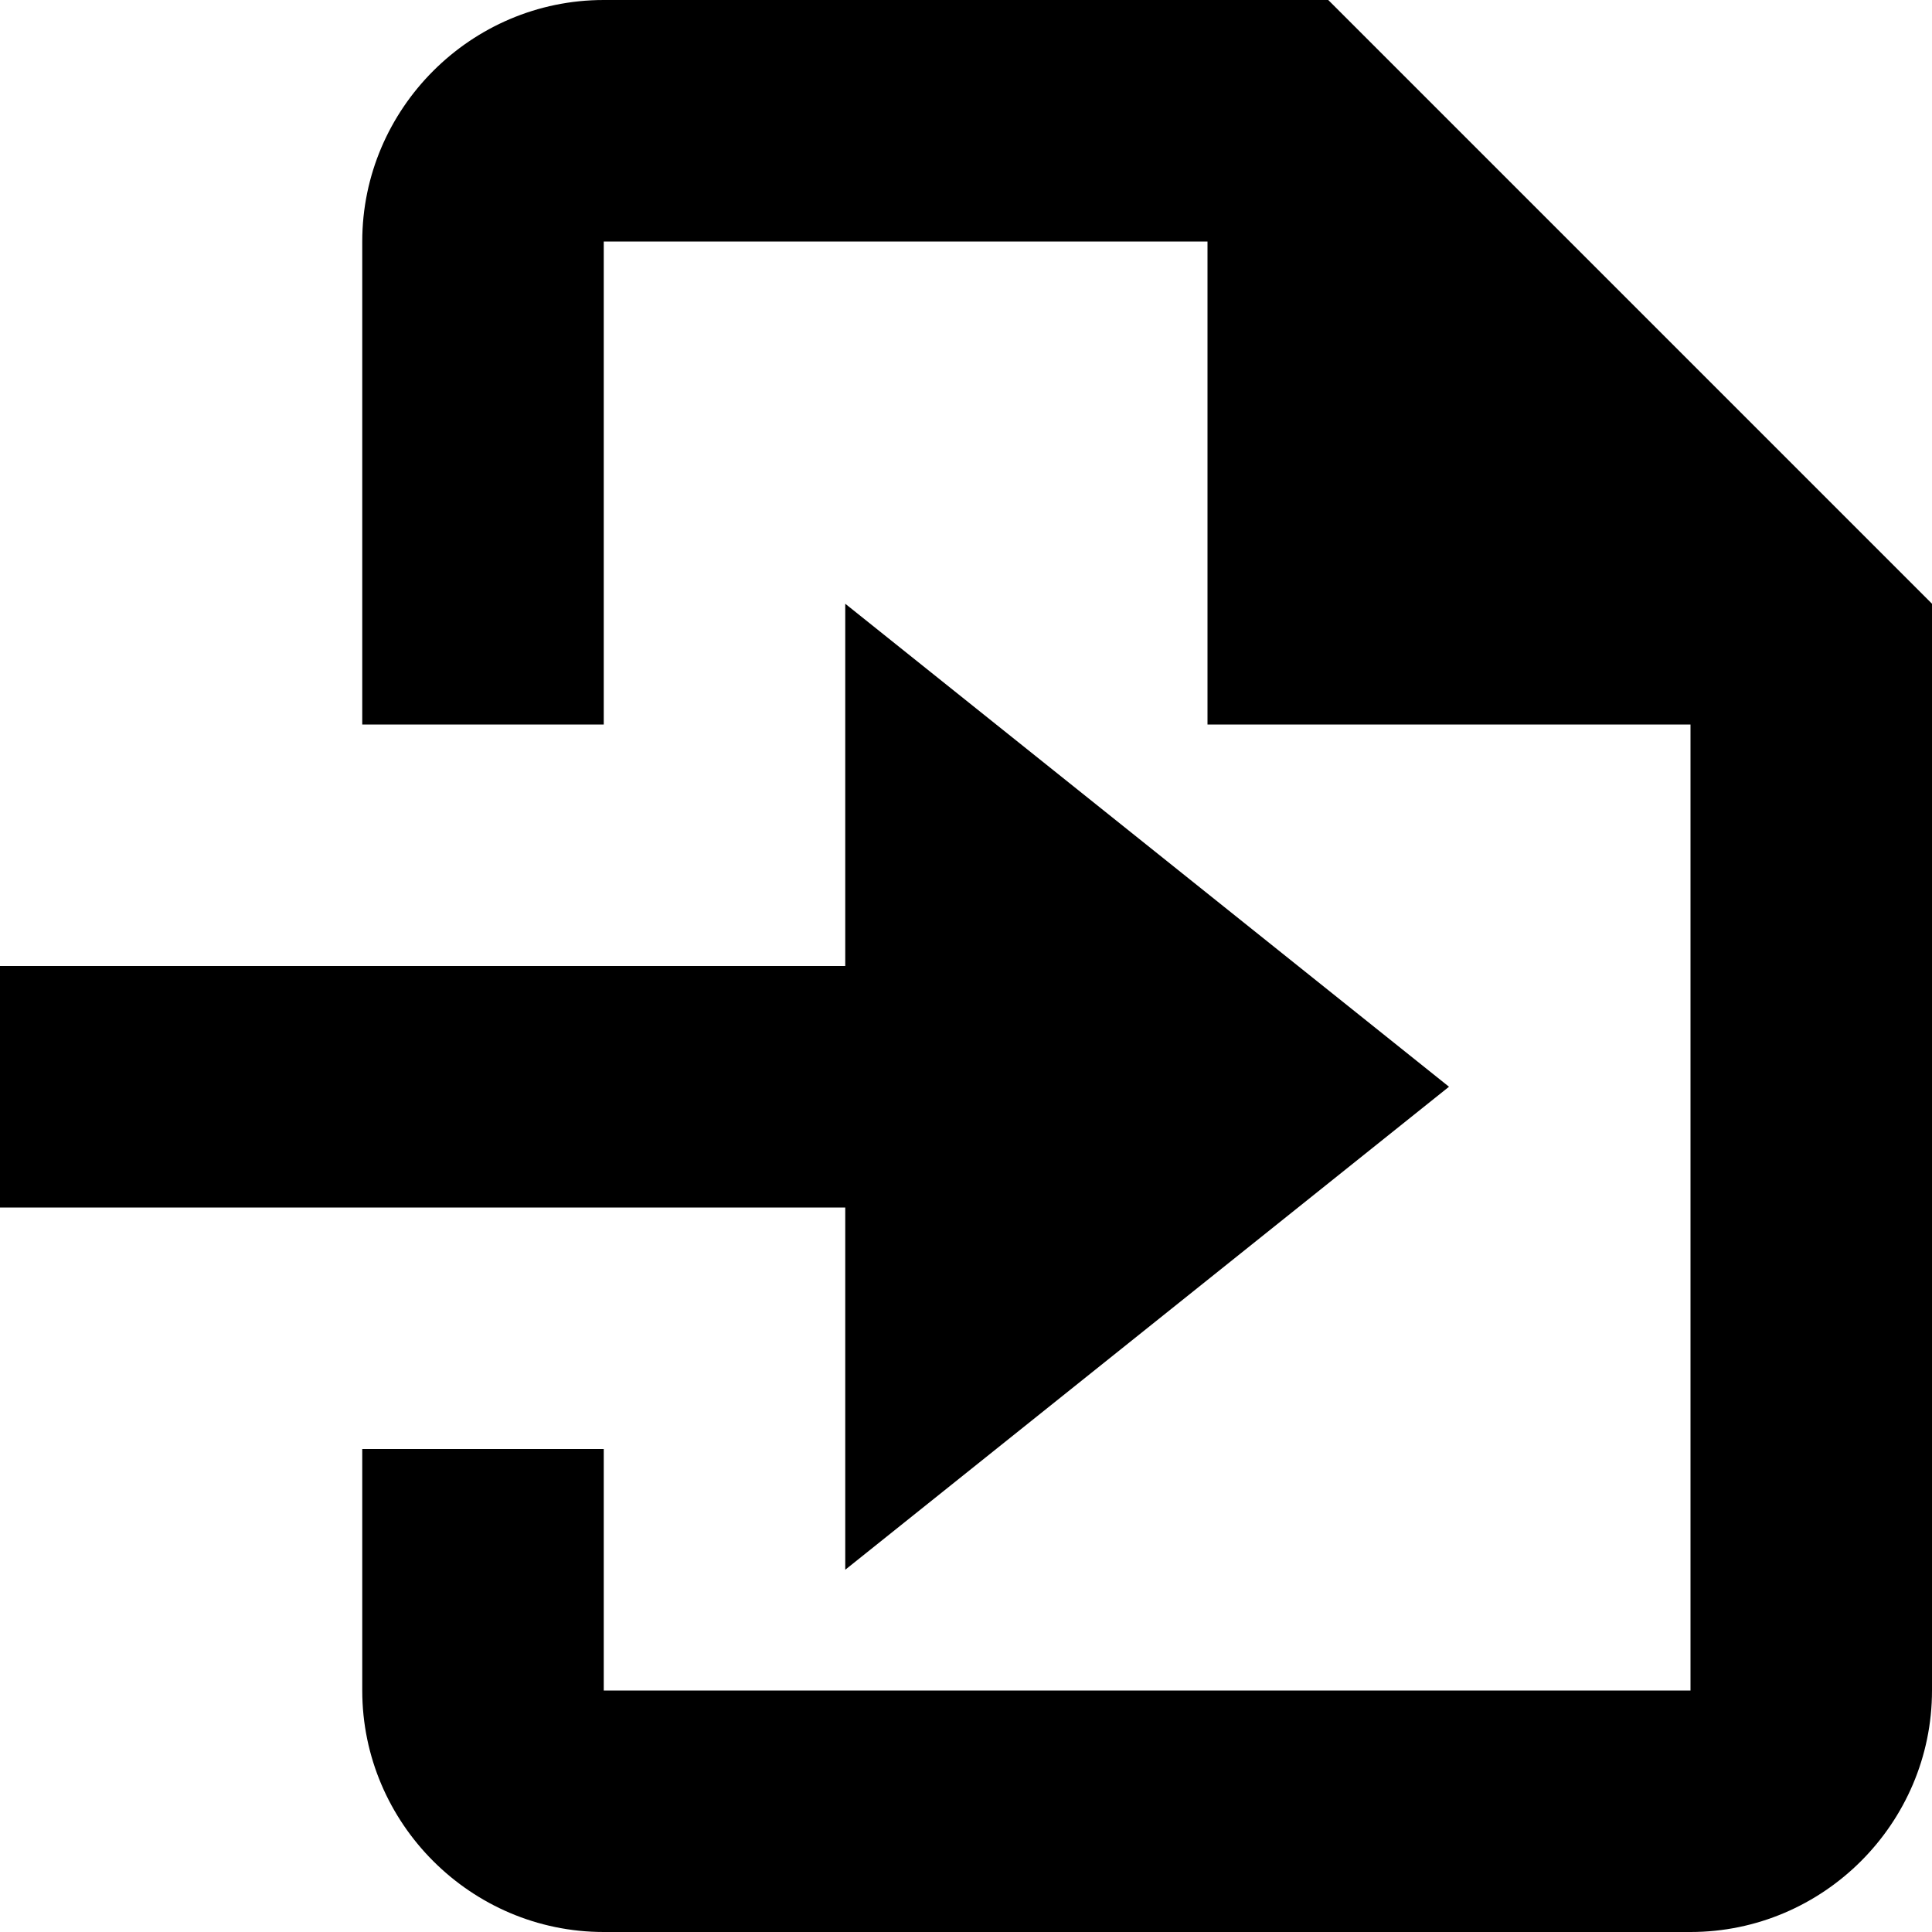 <svg xmlns="http://www.w3.org/2000/svg" xlink="http://www.w3.org/1999/xlink" width="16" height="16" viewBox="0 0 16 16"><path d="M7,13 L7,10 L0,10 L0,8 L7,8 L7,5 L12,9 L7,13 Z M11,0 L16,5 L16,14 C16,15.1 15.1,16 14,16 L5,16 C3.9,16 3,15.1 3,14 L3,12 L5,12 L5,14 L14,14 L14,6 L10,6 L10,2 L5,2 L5,6 L3,6 L3,2 C3,0.9 3.9,0 5,0 L11,0 Z"/></svg>
